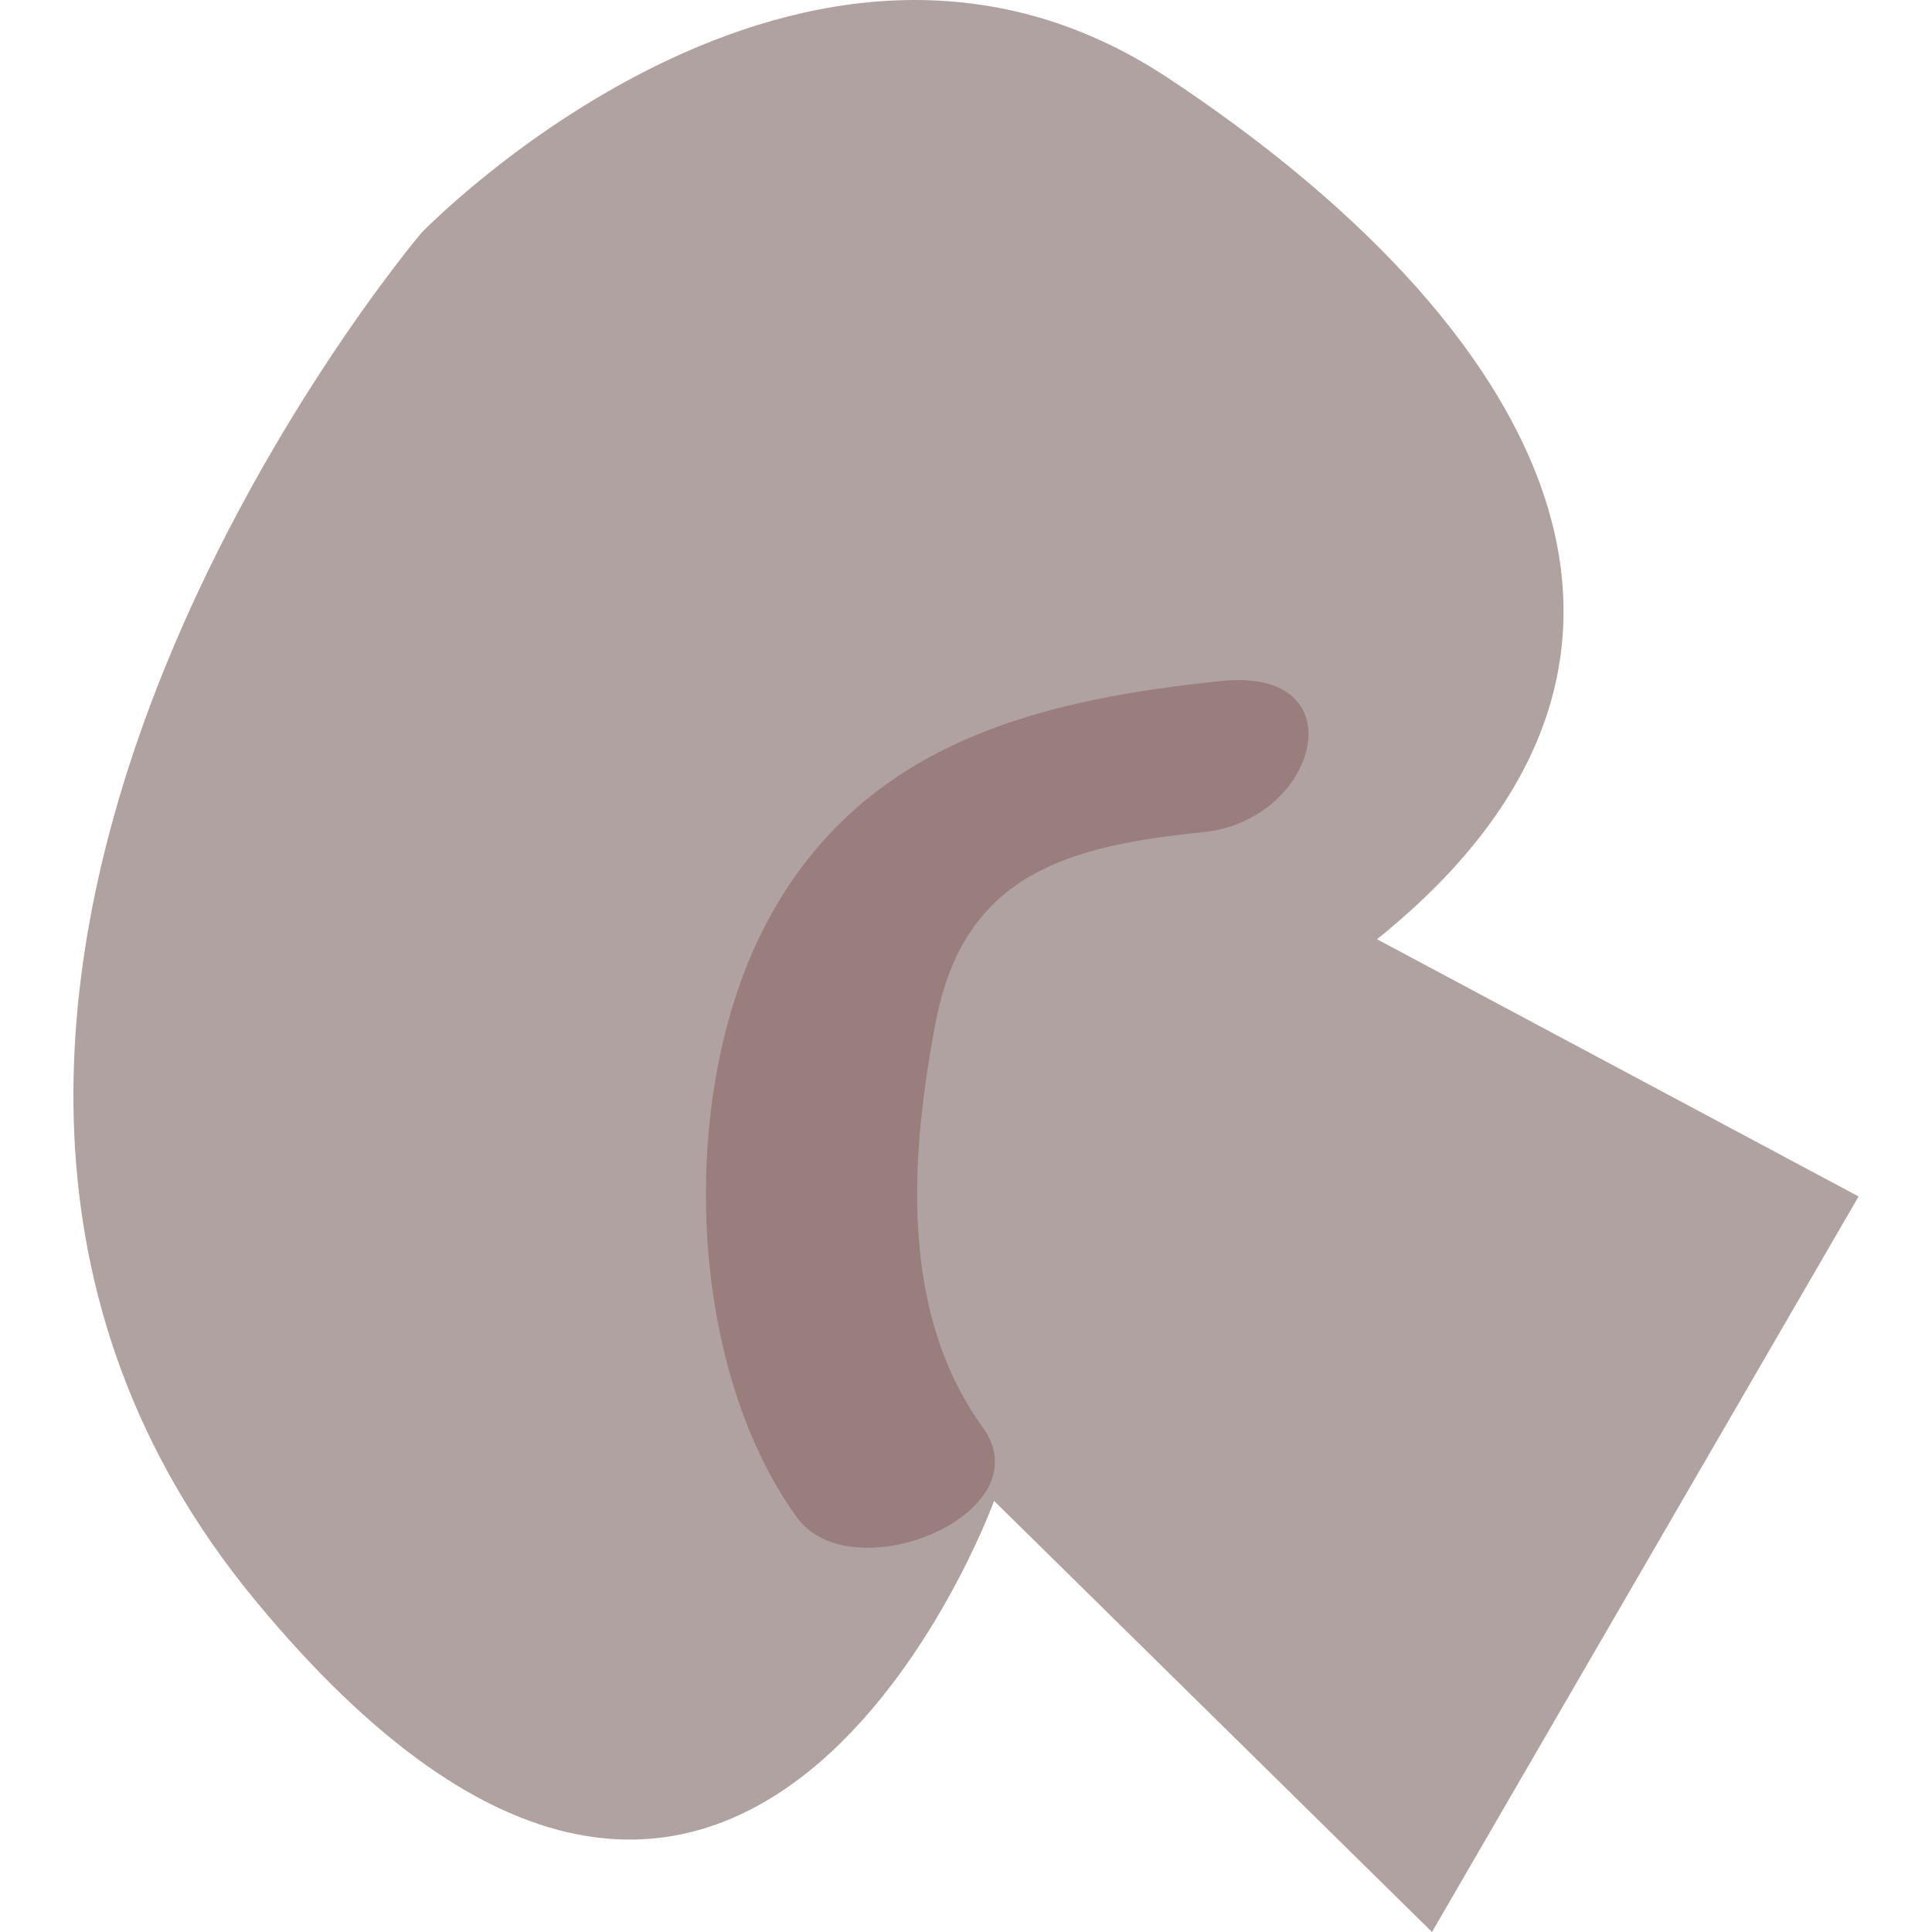 <?xml version="1.0" encoding="utf-8"?>
<!DOCTYPE svg PUBLIC "-//W3C//DTD SVG 1.1//EN" "http://www.w3.org/Graphics/SVG/1.1/DTD/svg11.dtd">
<svg version="1.1" id="Layer_1" xmlns="http://www.w3.org/2000/svg" xmlns:xlink="http://www.w3.org/1999/xlink" x="0px" y="0px"
	 width="35px" height="35px" viewBox="-0.75 -0.928 35 35" enable-background="new -0.75 -0.928 35 35" xml:space="preserve">
<path fill="#B1A2A2" d="M25.192,34.072l-7.933-7.809c0,0-4.554,12.525-13.401,1.782C-4.993,17.297,6.883,3.292,6.883,3.292
	S13.8-3.89,20.411,0.485c6.611,4.375,10.23,10.421,3.785,15.602l8.724,4.66L25.192,34.072z"/>
<g>
	<path fill="#9A7D7D" d="M17.052,24.927c-1.517-2.097-1.312-4.93-0.848-7.35c0.518-2.7,2.434-3.183,4.854-3.431
		c2.07-0.213,2.821-2.992,0.317-2.737c-3.376,0.348-6.475,1.144-8.198,4.307c-1.658,3.046-1.52,8.037,0.508,10.843
		C14.685,27.937,18.183,26.49,17.052,24.927L17.052,24.927z"/>
</g>
</svg>
